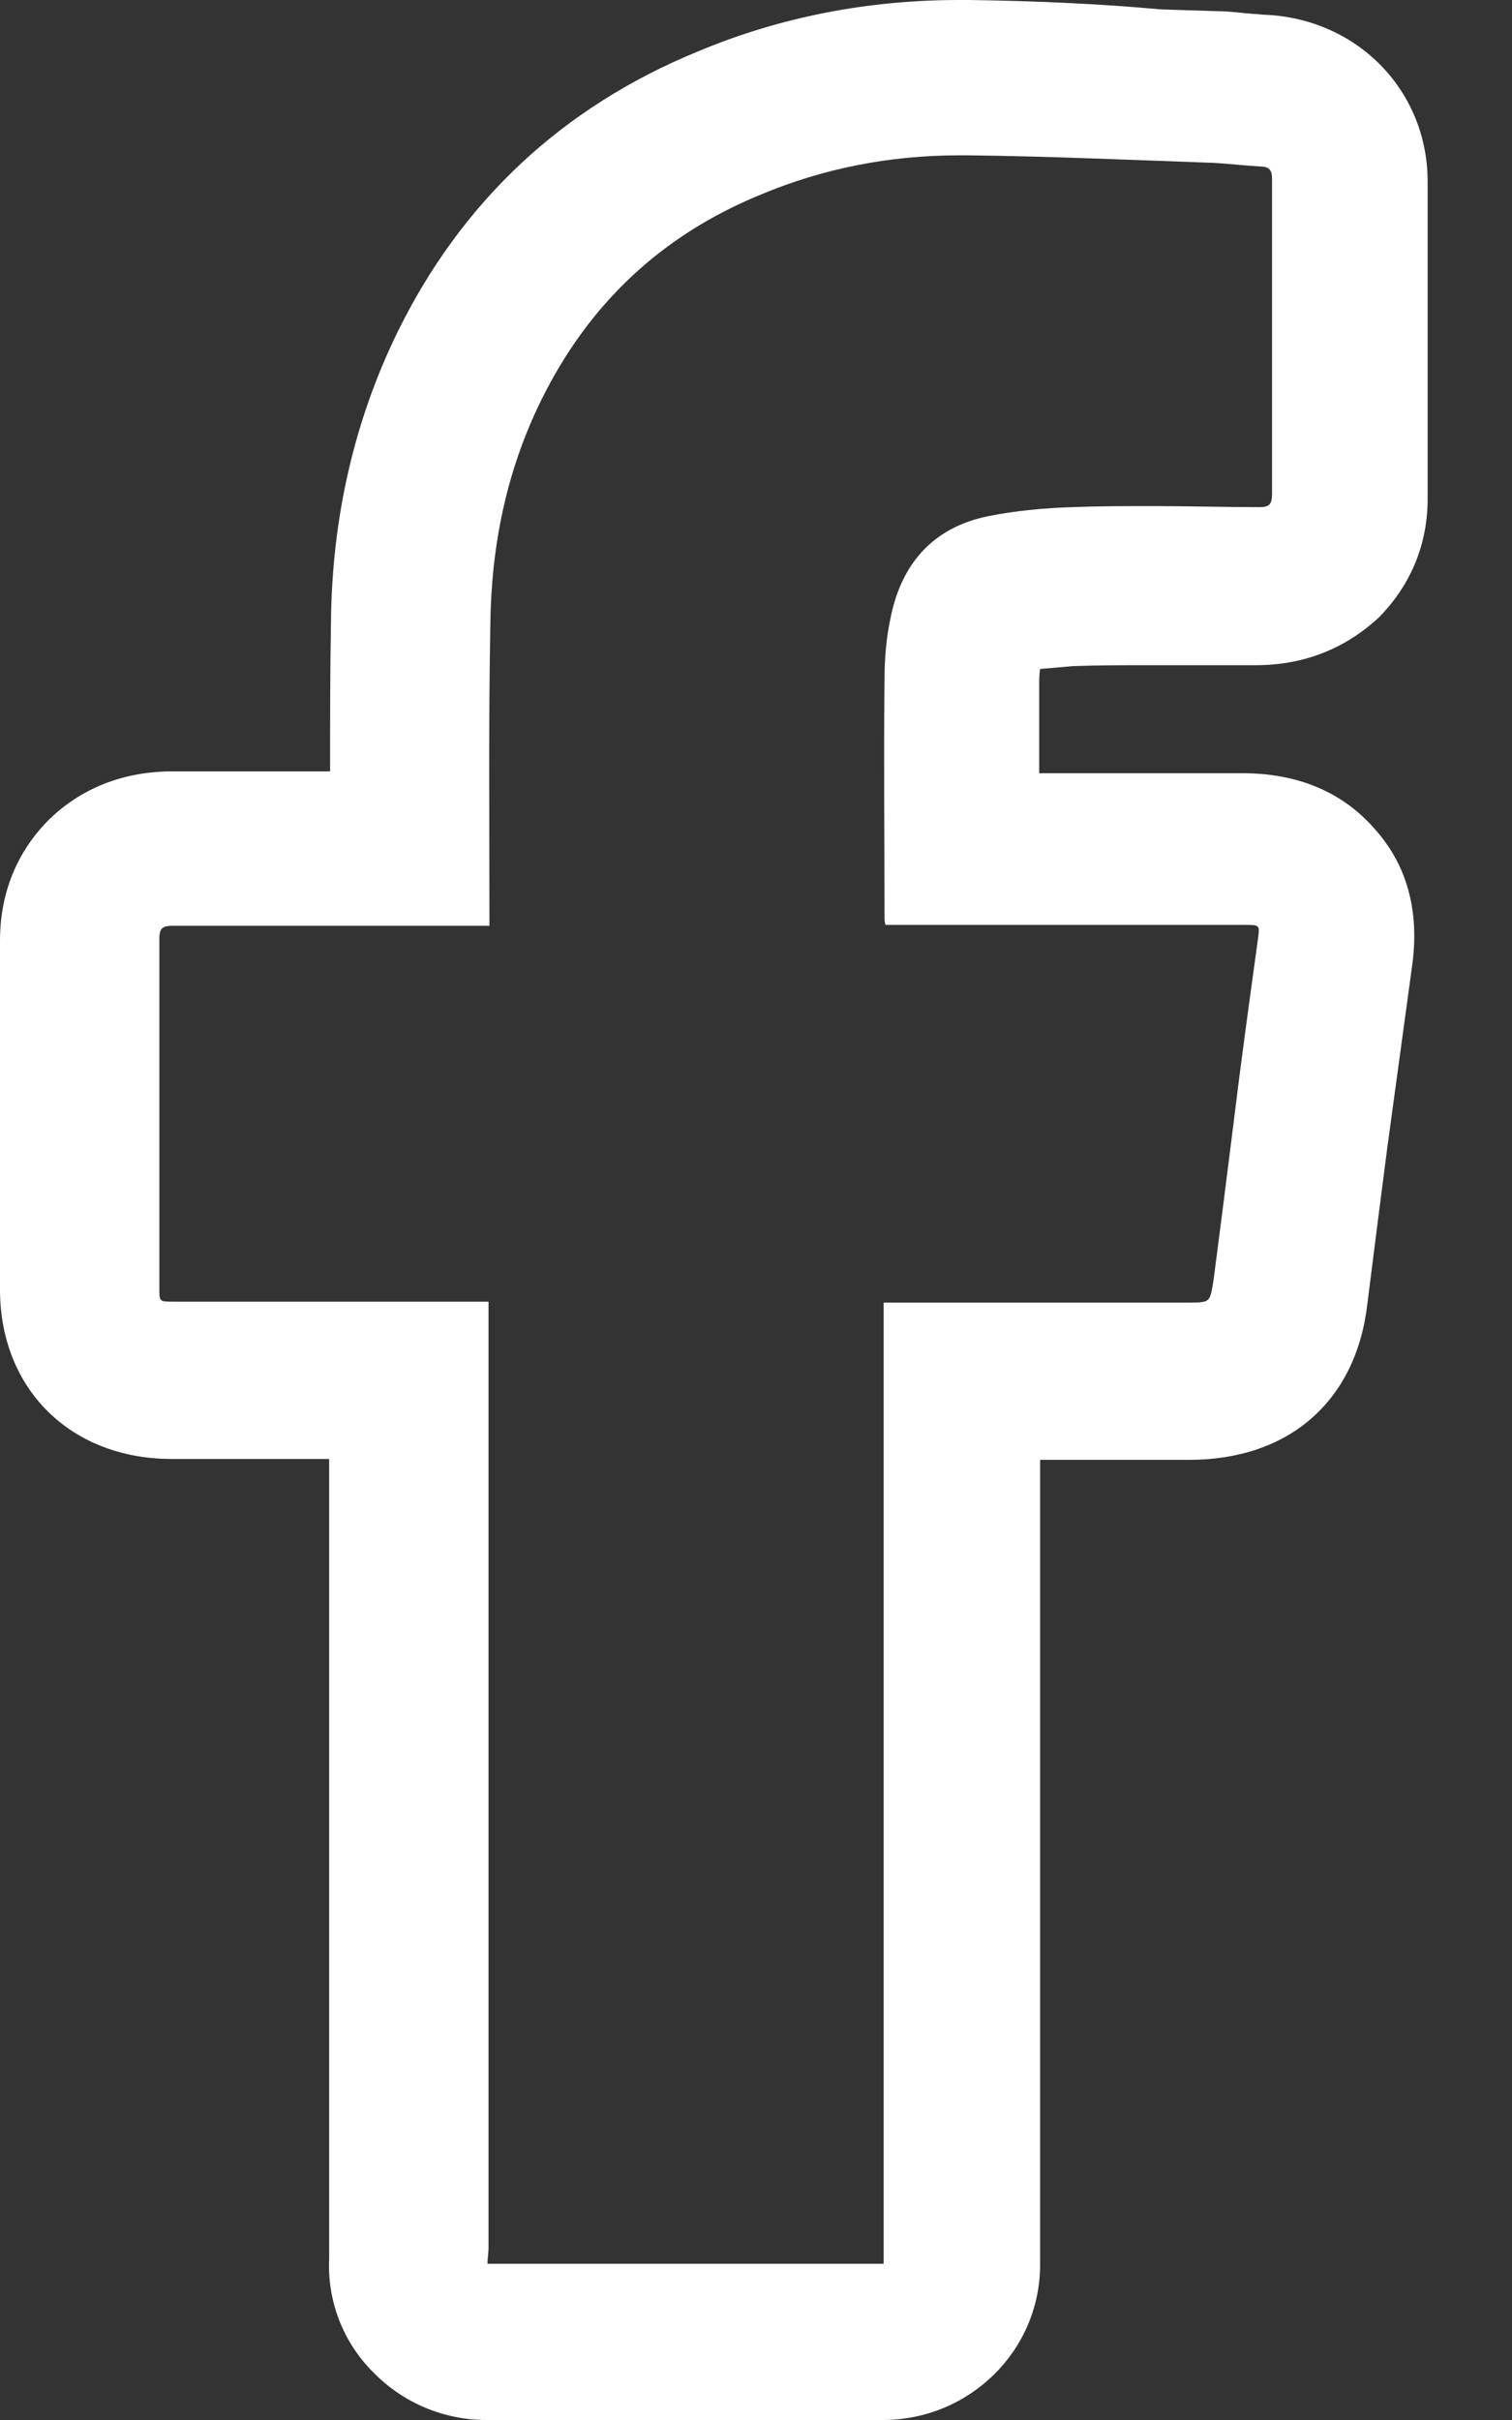 <?xml version="1.0" encoding="UTF-8"?>
<svg width="10px" height="16px" viewBox="0 0 10 16" version="1.1" xmlns="http://www.w3.org/2000/svg" xmlns:xlink="http://www.w3.org/1999/xlink">
    <rect x="0" y="0" width="10" height="16" fill="#333333" stroke="none"/>
    <title>facebookIcon</title>
    <g id="Mailing" stroke="none" stroke-width="1" fill="none" fill-rule="evenodd">
        <g id="Mail---KIT" transform="translate(-825, -631)" fill="#FFFFFF" fill-rule="nonzero">
            <g id="Group-14" transform="translate(433, 618)">
                <g id="Group-3" transform="translate(392, 11)">
                    <g id="facebookIcon" transform="translate(0, 2)">
                        <path d="M6.343,1.027 C6.361,1.027 6.38,1.027 6.399,1.027 C6.941,1.033 7.49,1.058 8.033,1.077 C8.133,1.083 8.232,1.095 8.338,1.101 C8.394,1.101 8.413,1.126 8.413,1.181 C8.413,1.501 8.413,1.821 8.413,2.141 C8.413,2.516 8.413,2.891 8.413,3.266 C8.413,3.334 8.394,3.353 8.332,3.353 C8.332,3.353 8.332,3.353 8.332,3.353 C8.095,3.353 7.864,3.346 7.627,3.346 C7.446,3.346 7.272,3.346 7.091,3.353 C6.904,3.359 6.711,3.377 6.53,3.414 C6.174,3.488 5.968,3.722 5.894,4.066 C5.862,4.208 5.85,4.349 5.85,4.491 C5.844,5.013 5.85,5.536 5.85,6.059 C5.85,6.078 5.85,6.09 5.856,6.115 C5.887,6.115 5.919,6.115 5.943,6.115 C6.417,6.115 6.891,6.115 7.365,6.115 C7.652,6.115 7.945,6.115 8.232,6.115 C8.332,6.115 8.332,6.115 8.32,6.207 C8.263,6.619 8.207,7.025 8.157,7.437 C8.114,7.782 8.07,8.126 8.026,8.464 C8.002,8.606 8.008,8.612 7.871,8.612 C7.222,8.612 6.58,8.612 5.931,8.612 C5.906,8.612 5.875,8.612 5.844,8.612 C5.844,8.649 5.844,8.68 5.844,8.71 C5.844,10.747 5.844,12.783 5.844,14.819 C5.844,14.868 5.844,14.917 5.844,14.967 C4.971,14.967 4.097,14.967 3.224,14.967 C3.224,14.93 3.231,14.899 3.231,14.862 C3.231,12.801 3.231,10.747 3.231,8.686 C3.231,8.661 3.231,8.637 3.231,8.606 C3.193,8.606 3.168,8.606 3.143,8.606 C2.476,8.606 1.815,8.606 1.148,8.606 C1.054,8.606 1.054,8.606 1.054,8.52 C1.054,7.751 1.054,6.982 1.054,6.207 C1.054,6.139 1.073,6.121 1.141,6.121 C1.141,6.121 1.141,6.121 1.141,6.121 C1.515,6.121 1.896,6.121 2.27,6.121 C2.557,6.121 2.838,6.121 3.125,6.121 C3.131,6.121 3.137,6.121 3.143,6.121 C3.168,6.121 3.199,6.121 3.237,6.121 C3.237,6.096 3.237,6.072 3.237,6.047 C3.237,5.407 3.231,4.767 3.243,4.128 C3.249,3.611 3.349,3.113 3.58,2.645 C3.892,2.012 4.372,1.556 5.033,1.286 C5.445,1.113 5.887,1.027 6.343,1.027 M6.343,0 C5.744,0 5.164,0.111 4.621,0.338 C3.717,0.707 3.05,1.335 2.626,2.202 C2.345,2.78 2.195,3.42 2.189,4.115 C2.183,4.441 2.183,4.767 2.183,5.1 C1.834,5.1 1.491,5.1 1.141,5.1 C0.736,5.1 0.474,5.272 0.324,5.419 C0.175,5.567 0,5.825 0,6.219 C0,6.81 0,7.394 0,7.985 L0,8.526 C0,9.184 0.468,9.646 1.135,9.646 L2.177,9.646 L2.177,14.868 L2.177,14.936 C2.164,15.213 2.27,15.489 2.47,15.686 C2.669,15.889 2.937,16 3.218,16 L5.837,16 C6.411,16 6.873,15.545 6.879,14.985 L6.879,14.942 L6.879,14.825 L6.879,9.652 L7.864,9.652 C8.525,9.652 8.968,9.264 9.043,8.624 C9.087,8.274 9.13,7.935 9.174,7.597 L9.268,6.908 L9.342,6.367 C9.386,6.016 9.305,5.715 9.087,5.475 C8.875,5.235 8.582,5.112 8.214,5.112 L7.347,5.112 L6.873,5.112 C6.873,4.921 6.873,4.724 6.873,4.534 C6.873,4.497 6.873,4.46 6.879,4.423 C6.948,4.417 7.022,4.411 7.097,4.404 C7.266,4.398 7.44,4.398 7.609,4.398 C7.783,4.398 7.958,4.398 8.133,4.398 L8.307,4.398 C8.737,4.398 8.999,4.195 9.124,4.078 C9.243,3.955 9.448,3.697 9.442,3.279 C9.442,3.002 9.442,2.725 9.442,2.448 L9.442,2.159 L9.442,1.913 C9.442,1.679 9.442,1.446 9.442,1.212 C9.448,0.609 8.987,0.129 8.376,0.098 C8.345,0.098 8.32,0.092 8.288,0.092 C8.207,0.086 8.133,0.074 8.051,0.074 L7.677,0.062 C7.272,0.025 6.842,0.006 6.411,0 L6.343,0 L6.343,0 Z" id="Shape"></path>
                    </g>
                </g>
            </g>
        </g>
    </g>
</svg>
